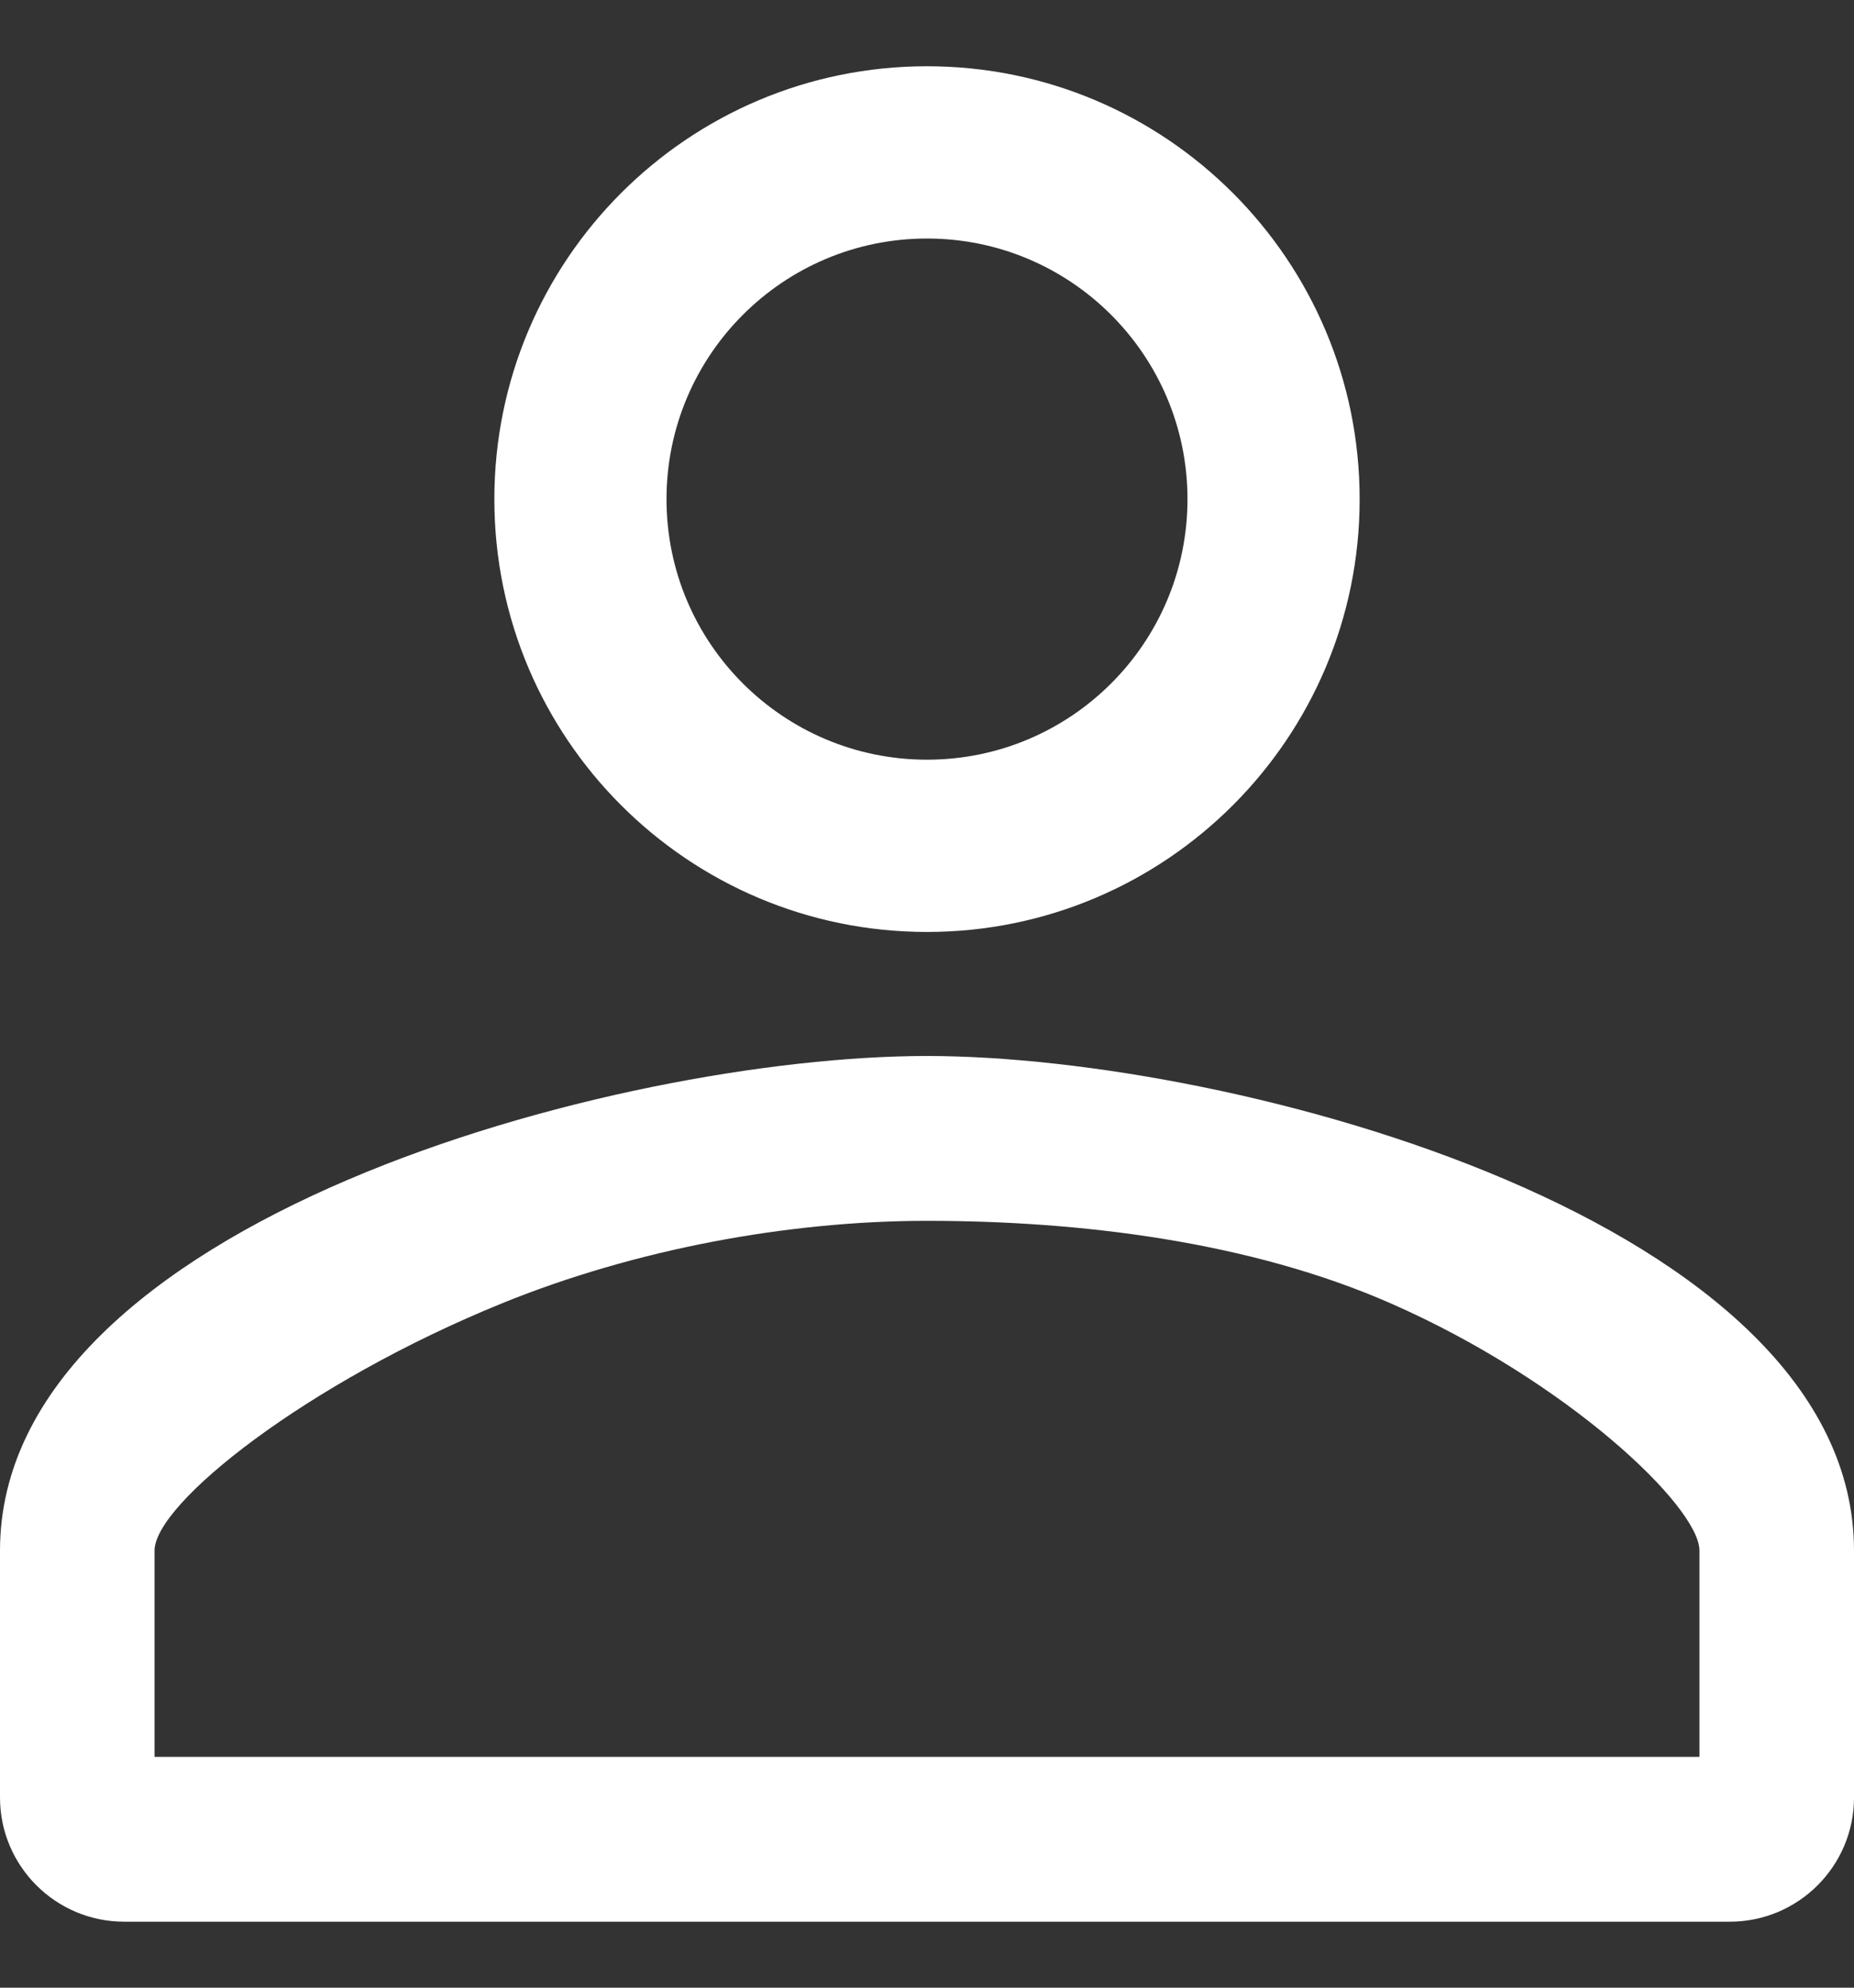 <svg width="14" height="15" viewBox="0 0 14 15" fill="none" xmlns="http://www.w3.org/2000/svg">
<rect x="0" y="0" width="14" height="15" fill="#333333" stroke="none"/>
<path fill-rule="evenodd" clip-rule="evenodd" d="M7 5.733C8.086 5.733 8.967 4.853 8.967 3.767C8.967 2.681 8.086 1.8 7 1.8C5.914 1.8 5.033 2.681 5.033 3.767C5.033 4.853 5.914 5.733 7 5.733ZM7 7.033C8.804 7.033 10.267 5.571 10.267 3.767C10.267 1.963 8.804 0.5 7 0.5C5.196 0.5 3.733 1.963 3.733 3.767C3.733 5.571 5.196 7.033 7 7.033Z" fill="white"/>
<path d="M7 9.213C8.154 9.213 9.434 9.368 10.5 9.835C11.834 10.42 12.833 11.37 12.833 11.702V13.258H1.167V11.702C1.167 11.346 2.314 10.436 3.792 9.835C4.794 9.428 5.949 9.213 7 9.213ZM7 7.969C4.664 7.969 0 9.219 0 11.702V13.565C0 14.082 0.42 14.502 0.938 14.502H13.062C13.58 14.502 14 14.082 14 13.565V11.702C14 9.219 9.336 7.969 7 7.969Z" fill="white"/>
</svg>
